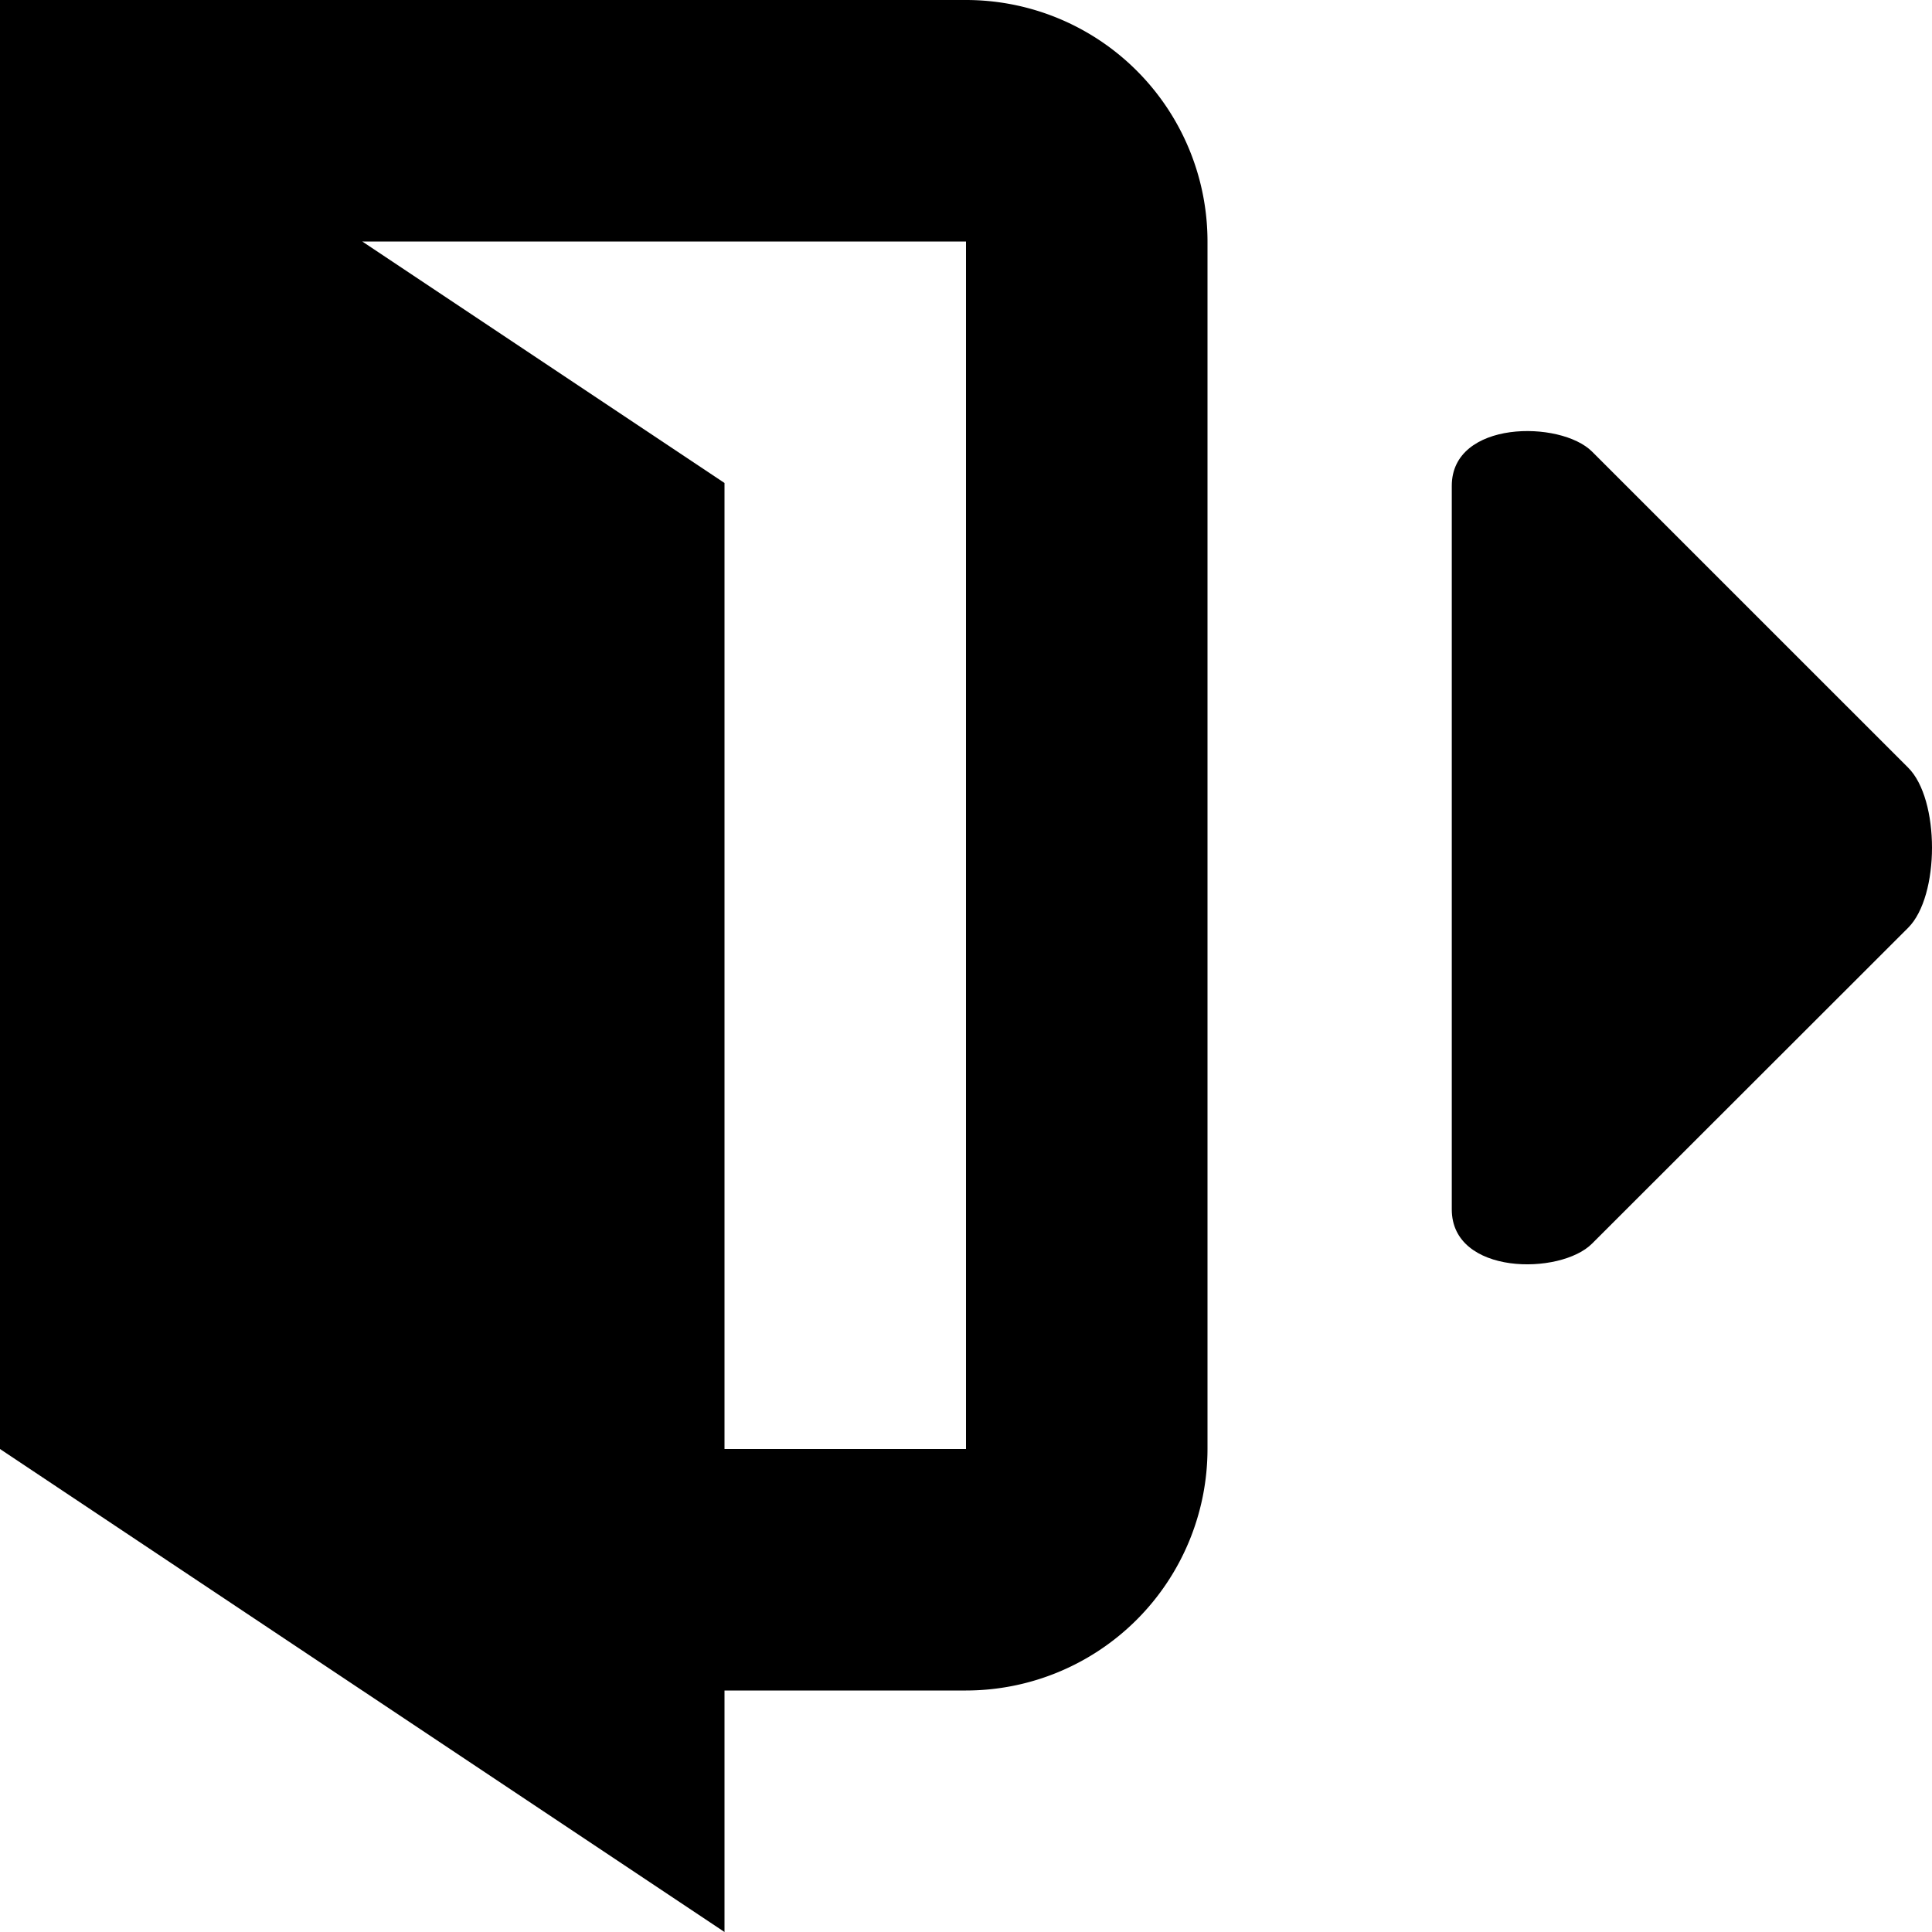 <svg xmlns="http://www.w3.org/2000/svg" viewBox="0 0 896 896"><title>logout</title><g id="Layer_2" data-name="Layer 2"><g id="Capa_1" data-name="Capa 1"><path d="M884.93,356,738.36,209.45c-14.65-14.65-65.07-14.65-65.07,15.86V560.88c0,30.62,50.42,30.62,65.07,15.85L884.93,430.28C899.69,415.52,899.69,370.67,884.93,356Z"/><path d="M448,0H0V672L336,896V784H448A112.08,112.08,0,0,0,560,672V112A112,112,0,0,0,448,0Zm0,672H336V224L168,112H448Z"/></g></g></svg>